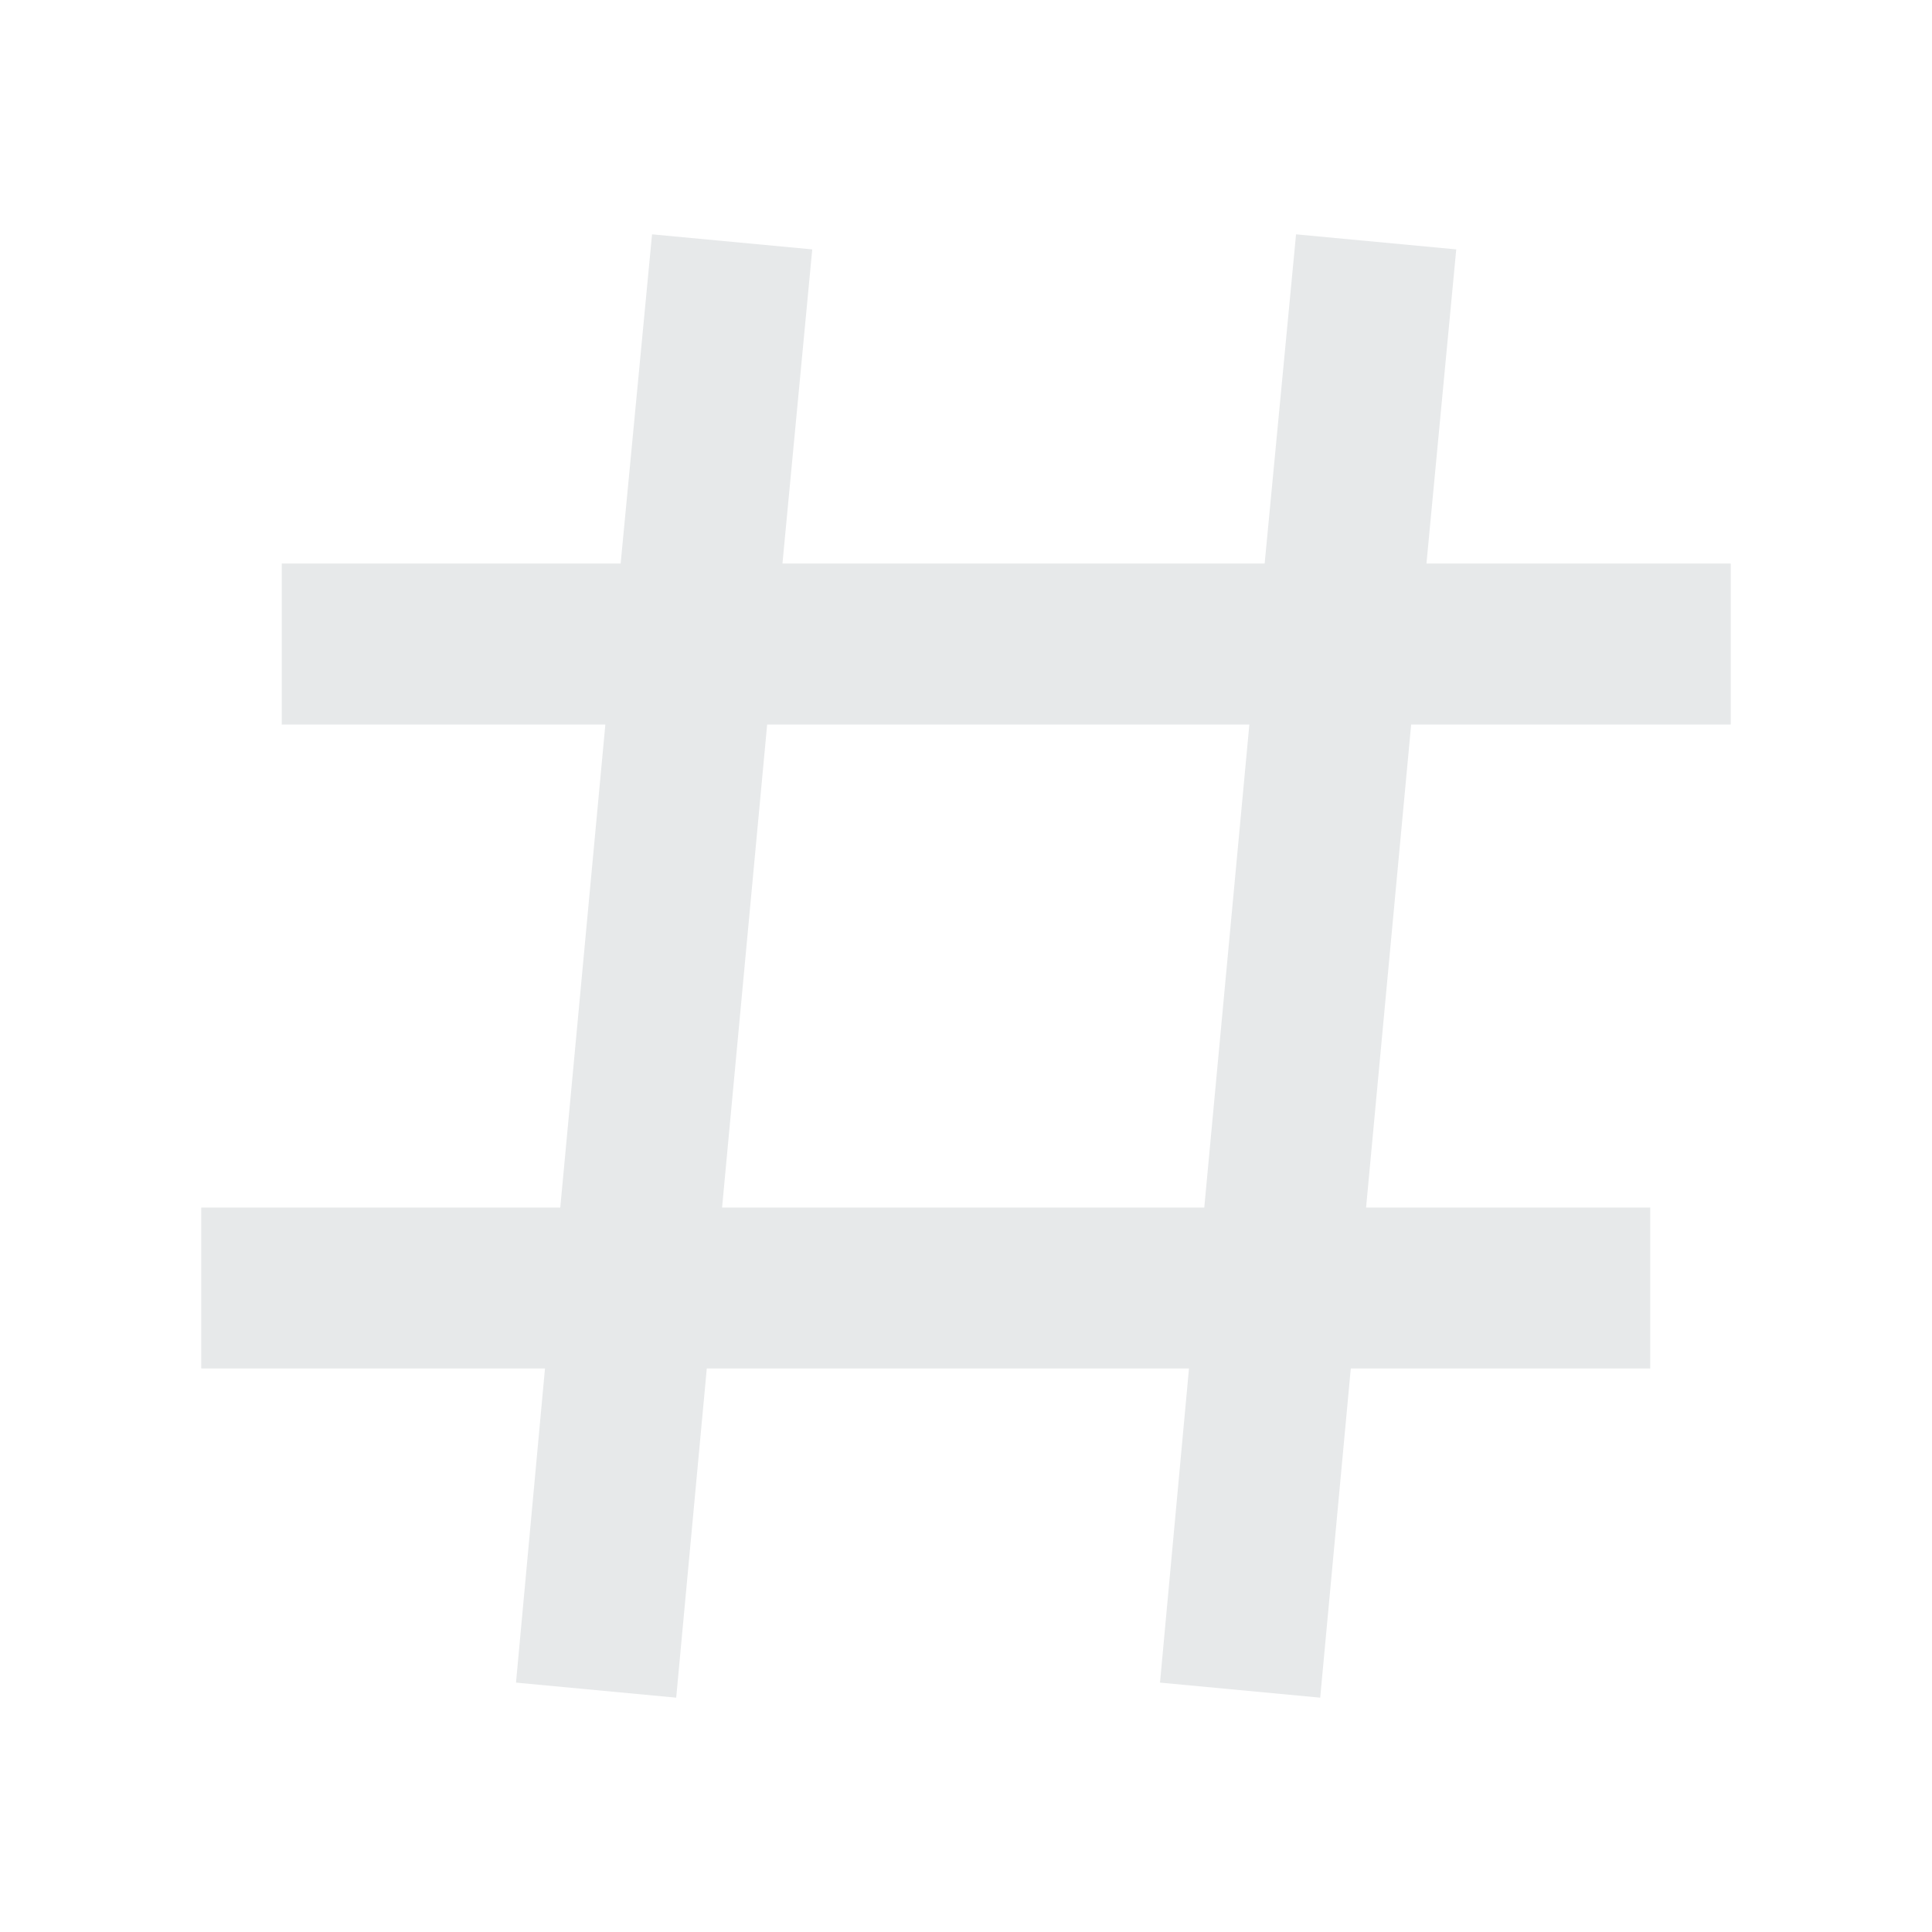 <svg width="24" height="24" viewBox="0 0 24 24" fill="none" xmlns="http://www.w3.org/2000/svg">
<path d="M10.09 3.098L9.72 7H15.71L16.1 2.911L18.09 3.098L17.72 7H21.5V9H17.53L16.97 15H20.5V17H16.78L16.4 21.089L14.41 20.902L14.77 17H8.78L8.4 21.089L6.41 20.902L6.77 17H2.5V15H6.96L7.52 9H3.5V7H7.71L8.1 2.911L10.09 3.098ZM14.96 15L15.52 9H9.53L8.97 15H14.96Z" fill="#E7E9EA"/>
</svg>
